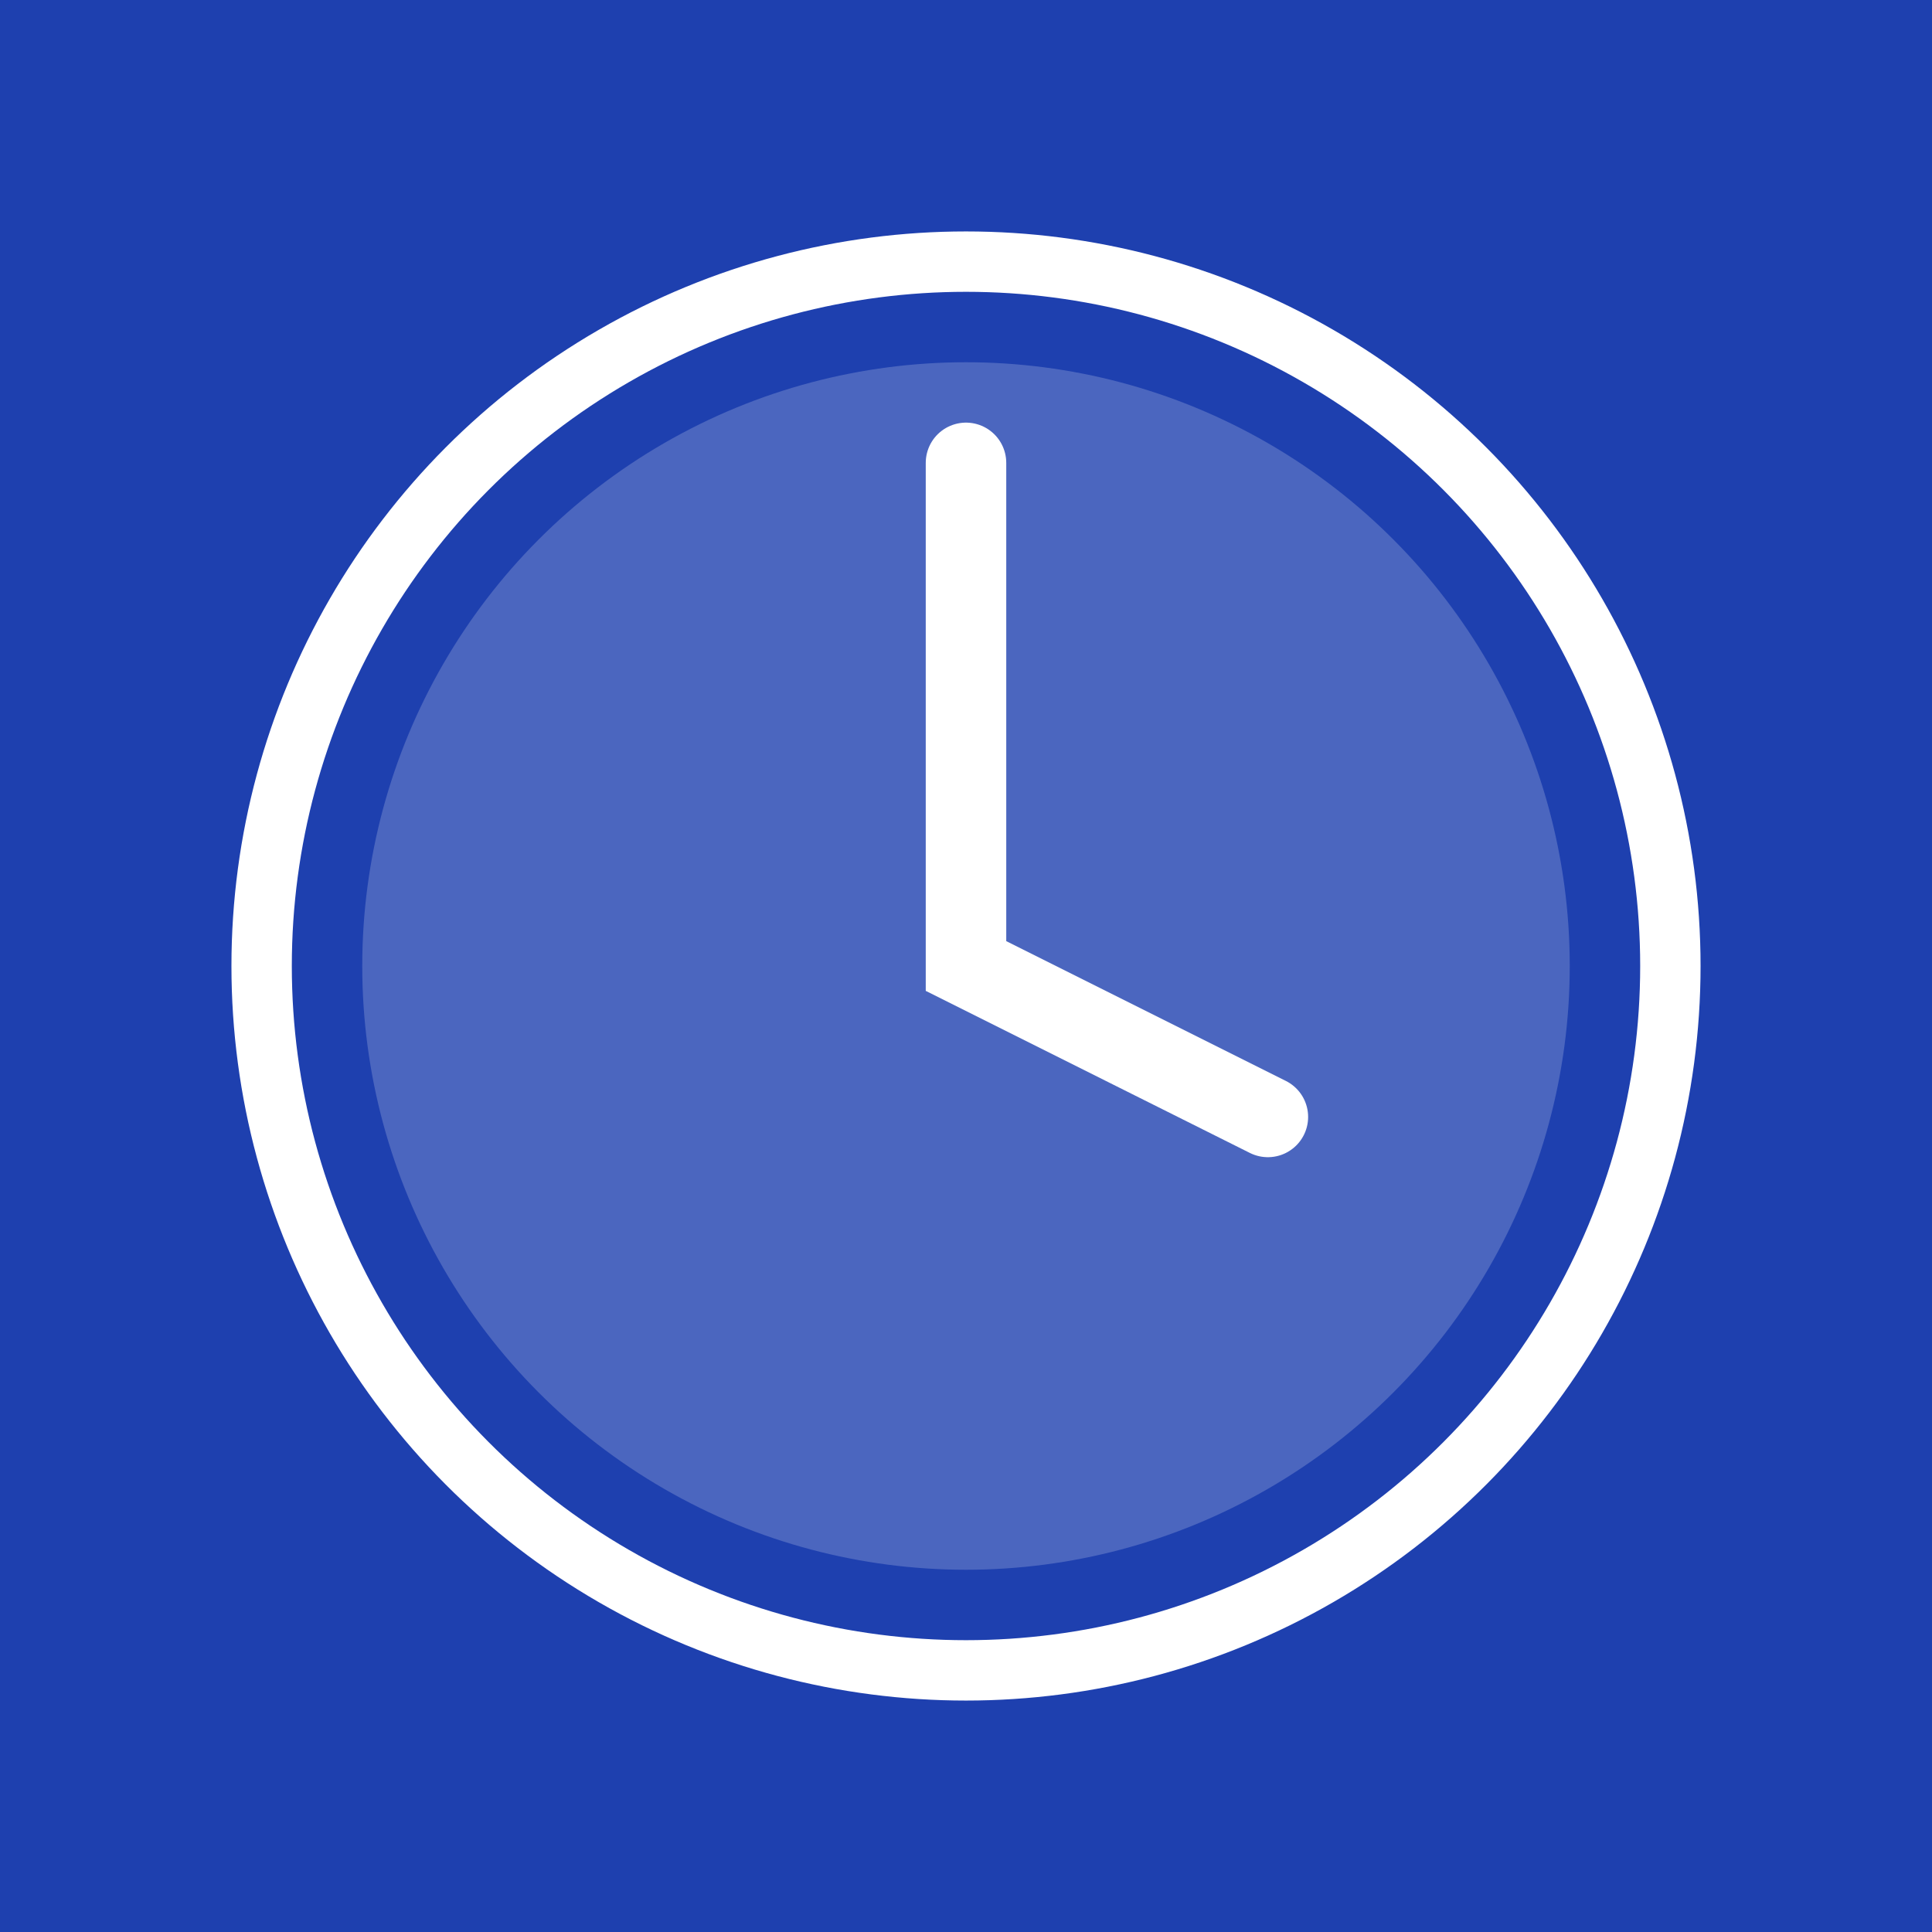<svg width="192" height="192" xmlns="http://www.w3.org/2000/svg">
  <rect width="192" height="192" fill="#1E40AF"/>
  <circle cx="96" cy="96" r="60" fill="white" opacity="0.2"/>
  <path d="M96 46 L96 96 L126 111" stroke="white" stroke-width="8" stroke-linecap="round" fill="none"/>
  <circle cx="96" cy="96" r="70" stroke="white" stroke-width="6" fill="none"/>
</svg>
